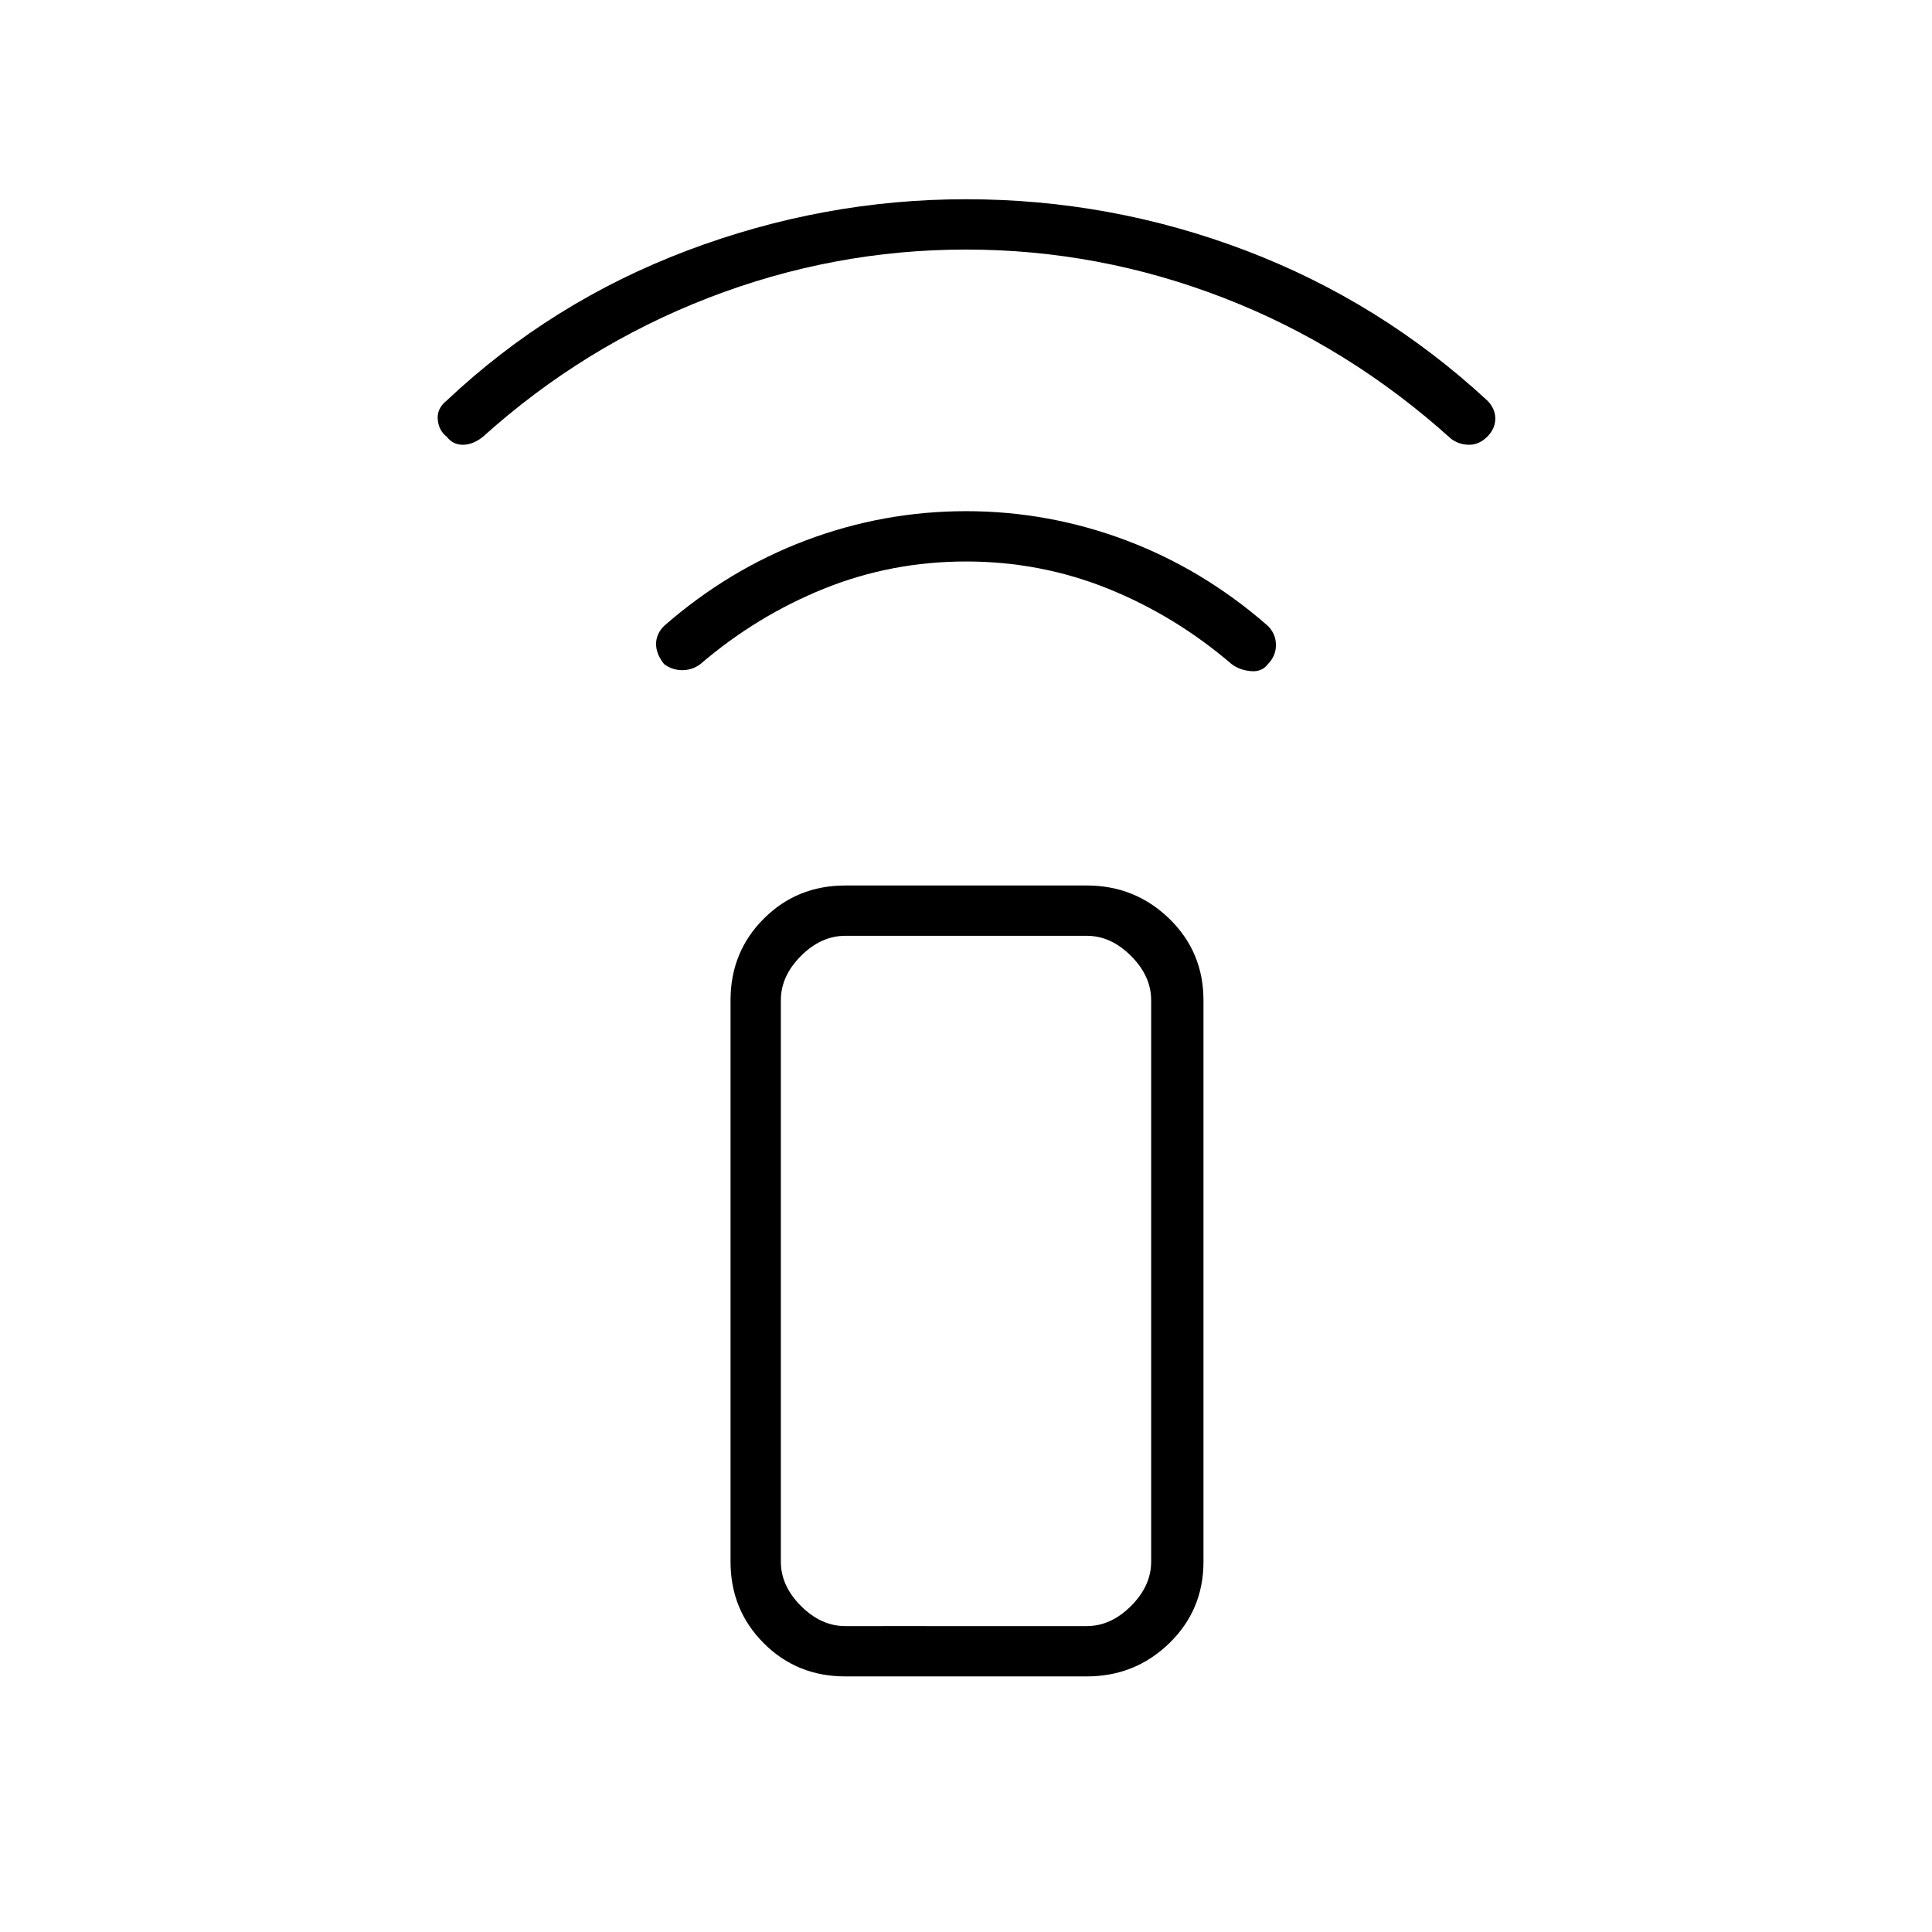 <svg xmlns="http://www.w3.org/2000/svg" height="24" width="24"><path d="M13.5 20.825h-3q-.6 0-1.012-.412Q9.075 20 9.075 19.4v-6.975q0-.6.413-1.013Q9.9 11 10.5 11h3q.6 0 1.025.412.425.413.425 1.013V19.4q0 .6-.425 1.013-.425.412-1.025.412Zm0-.625q.3 0 .55-.25.25-.25.25-.55v-6.975q0-.3-.25-.55-.25-.25-.55-.25h-3q-.3 0-.55.25-.25.25-.25.55V19.4q0 .3.25.55.25.25.55.25Zm0 0H9.7h4.6-.8ZM8.25 8.25q-.1-.125-.1-.25t.1-.225q.8-.7 1.763-1.063.962-.362 1.987-.362 1.025 0 1.988.362.962.363 1.762 1.063.1.1.1.237 0 .138-.1.238-.075.1-.212.087-.138-.012-.238-.087-.7-.6-1.537-.938-.838-.337-1.763-.337-.925 0-1.762.337Q9.4 7.65 8.7 8.25q-.1.075-.225.075T8.25 8.25Zm-2.7-2.825q-.1-.075-.112-.213-.013-.137.112-.237 1.3-1.225 2.988-1.863 1.687-.637 3.462-.637 1.8 0 3.475.637 1.675.638 3 1.863.1.1.1.225t-.1.225q-.1.1-.225.1t-.225-.075Q16.75 4.3 15.2 3.7q-1.55-.6-3.2-.6-1.65 0-3.2.6-1.55.6-2.8 1.725-.125.1-.25.1t-.2-.1Z"/></svg>